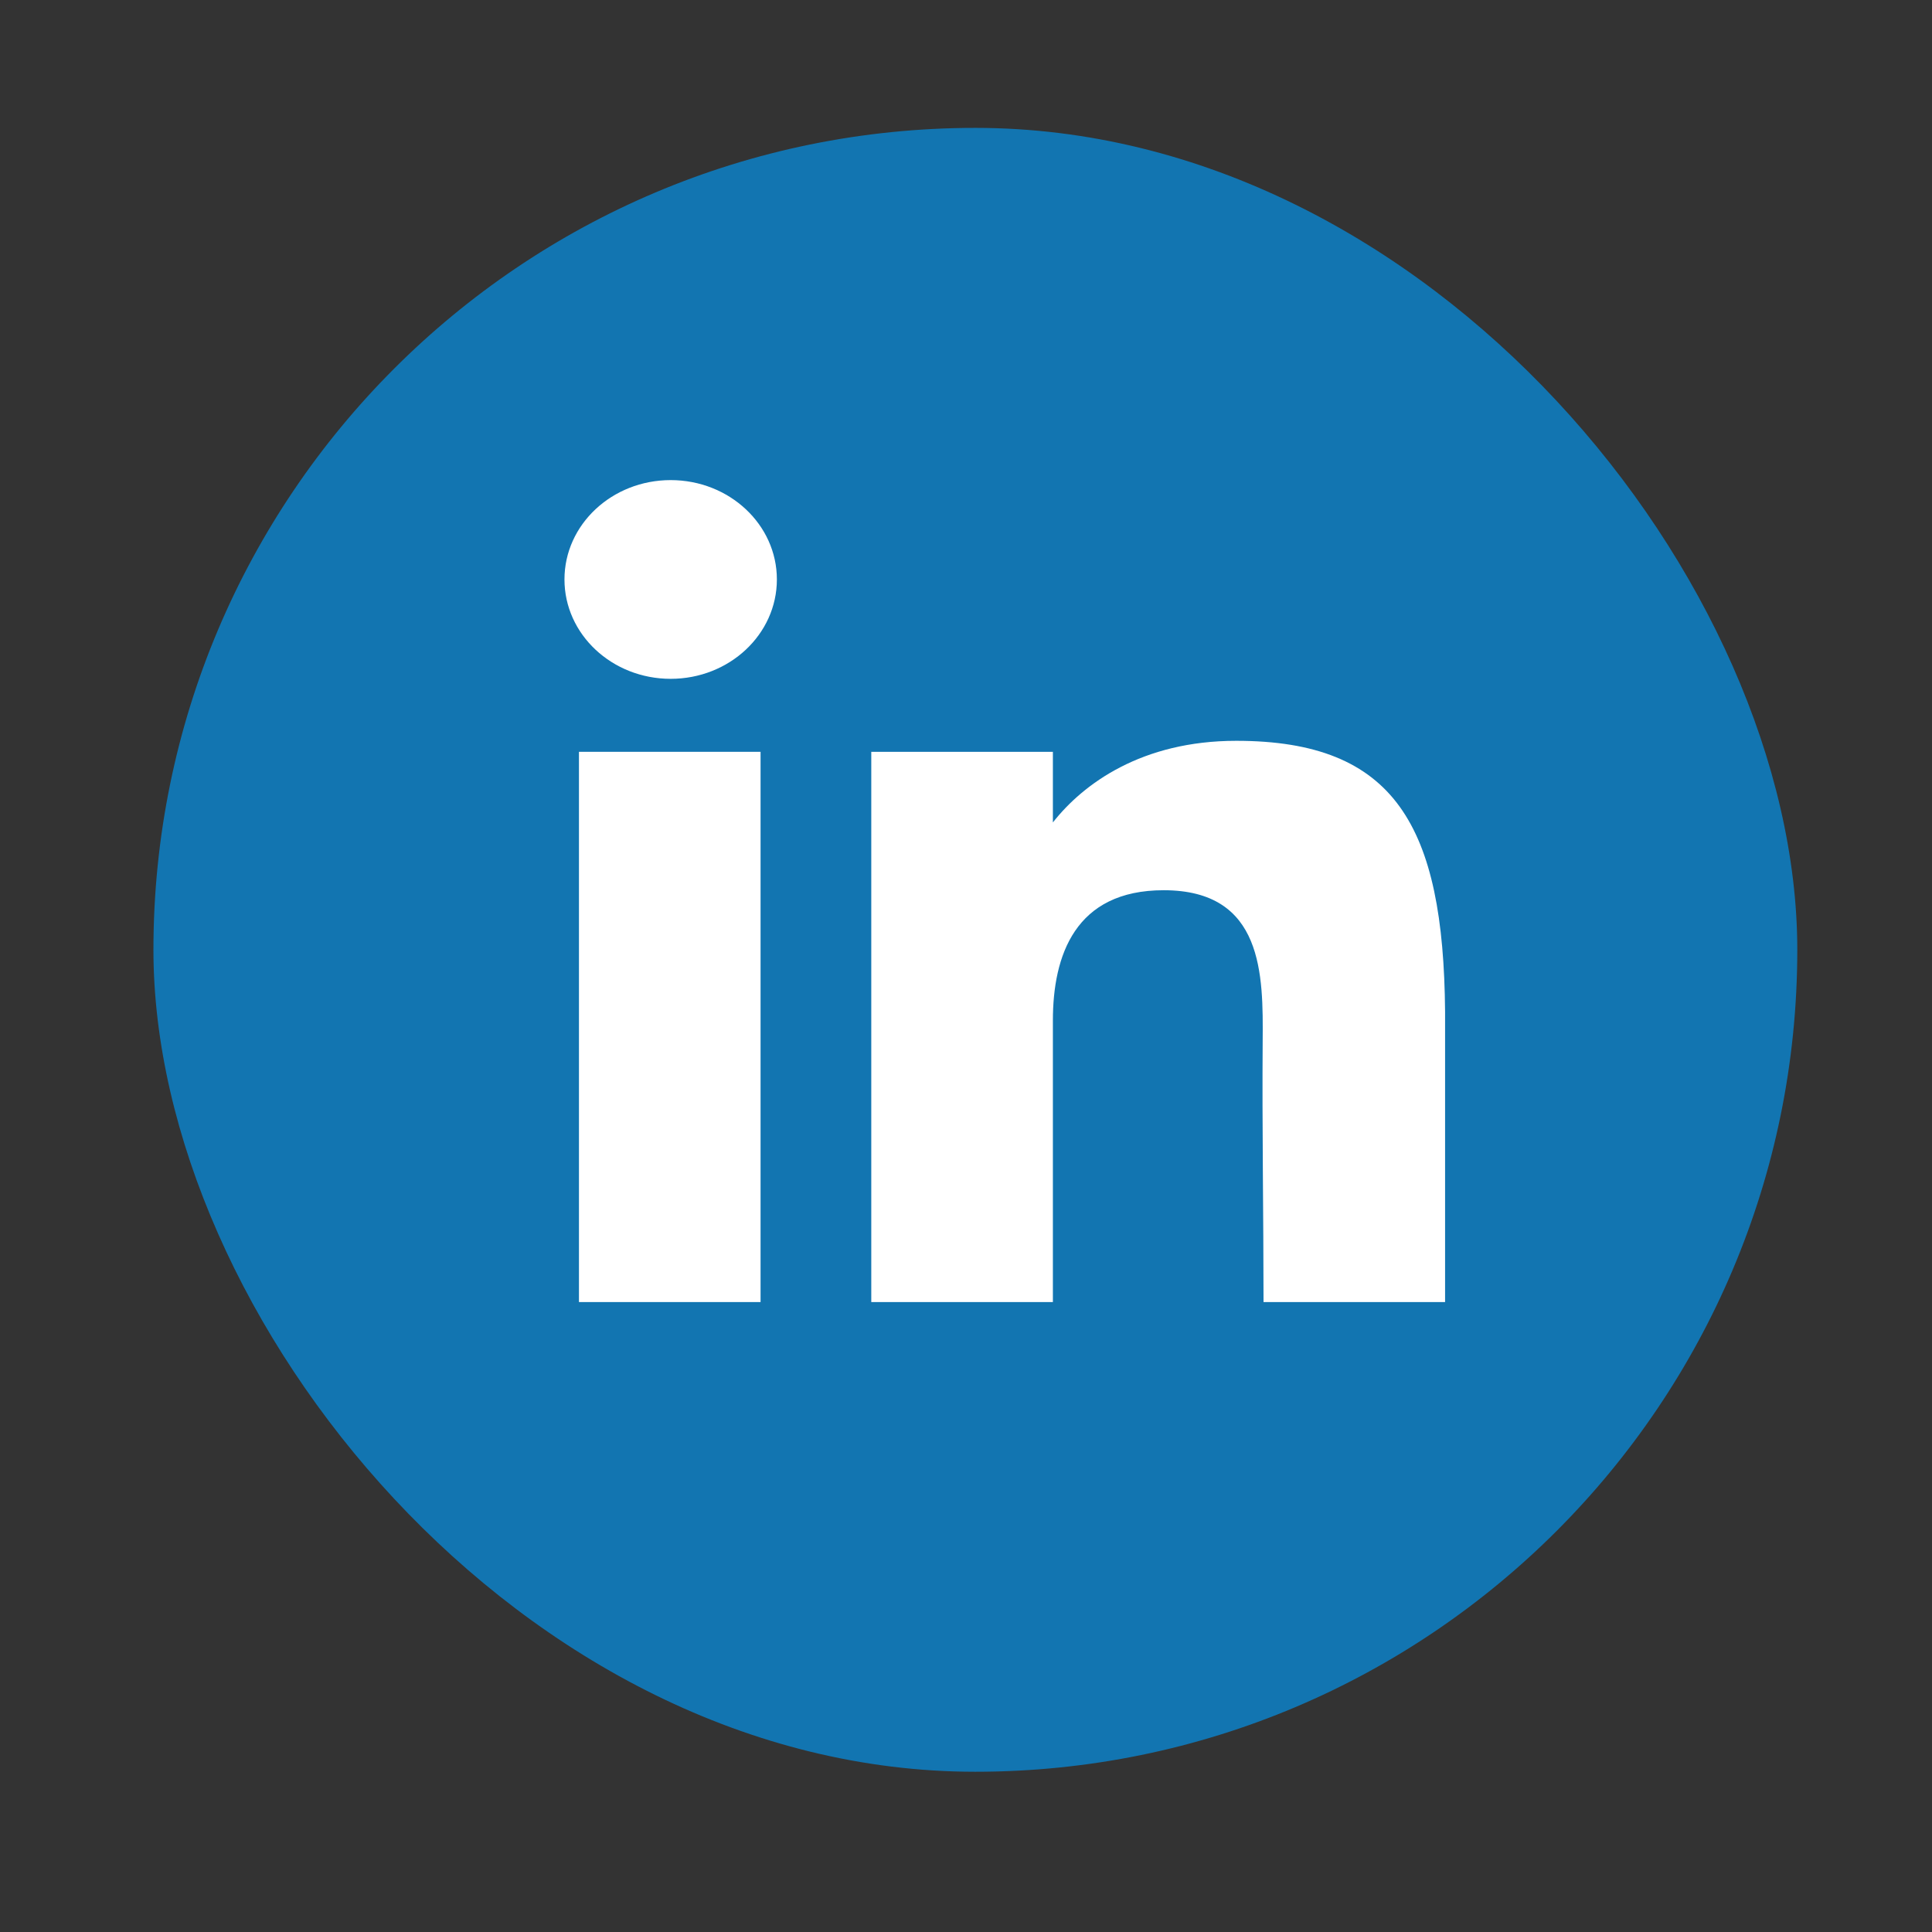 <svg width="36" height="36" viewBox="0 0 36 36" fill="none" xmlns="http://www.w3.org/2000/svg">
<rect x="0" y="0" width="36" height="36" fill="#333333" stroke="none"/>
<g id="linkedin">
<rect id="bg" x="2.859" y="2.383" width="30.631" height="30.631" rx="15.315" fill="#1275B1"/>
<g id="linked_in">
<path d="M14.476 10.797C14.476 11.82 13.59 12.649 12.497 12.649C11.404 12.649 10.518 11.82 10.518 10.797C10.518 9.775 11.404 8.946 12.497 8.946C13.59 8.946 14.476 9.775 14.476 10.797Z" fill="white"/>
<path d="M10.788 14.009H14.172V24.262H10.788V14.009Z" fill="white"/>
<path d="M19.619 14.009H16.235V24.262H19.619C19.619 24.262 19.619 21.034 19.619 19.016C19.619 17.805 20.032 16.588 21.683 16.588C23.548 16.588 23.537 18.173 23.528 19.401C23.516 21.007 23.544 22.645 23.544 24.262H26.927V18.851C26.898 15.396 25.998 13.804 23.036 13.804C21.277 13.804 20.187 14.602 19.619 15.325V14.009Z" fill="white"/>
</g>
</g>
</svg>
